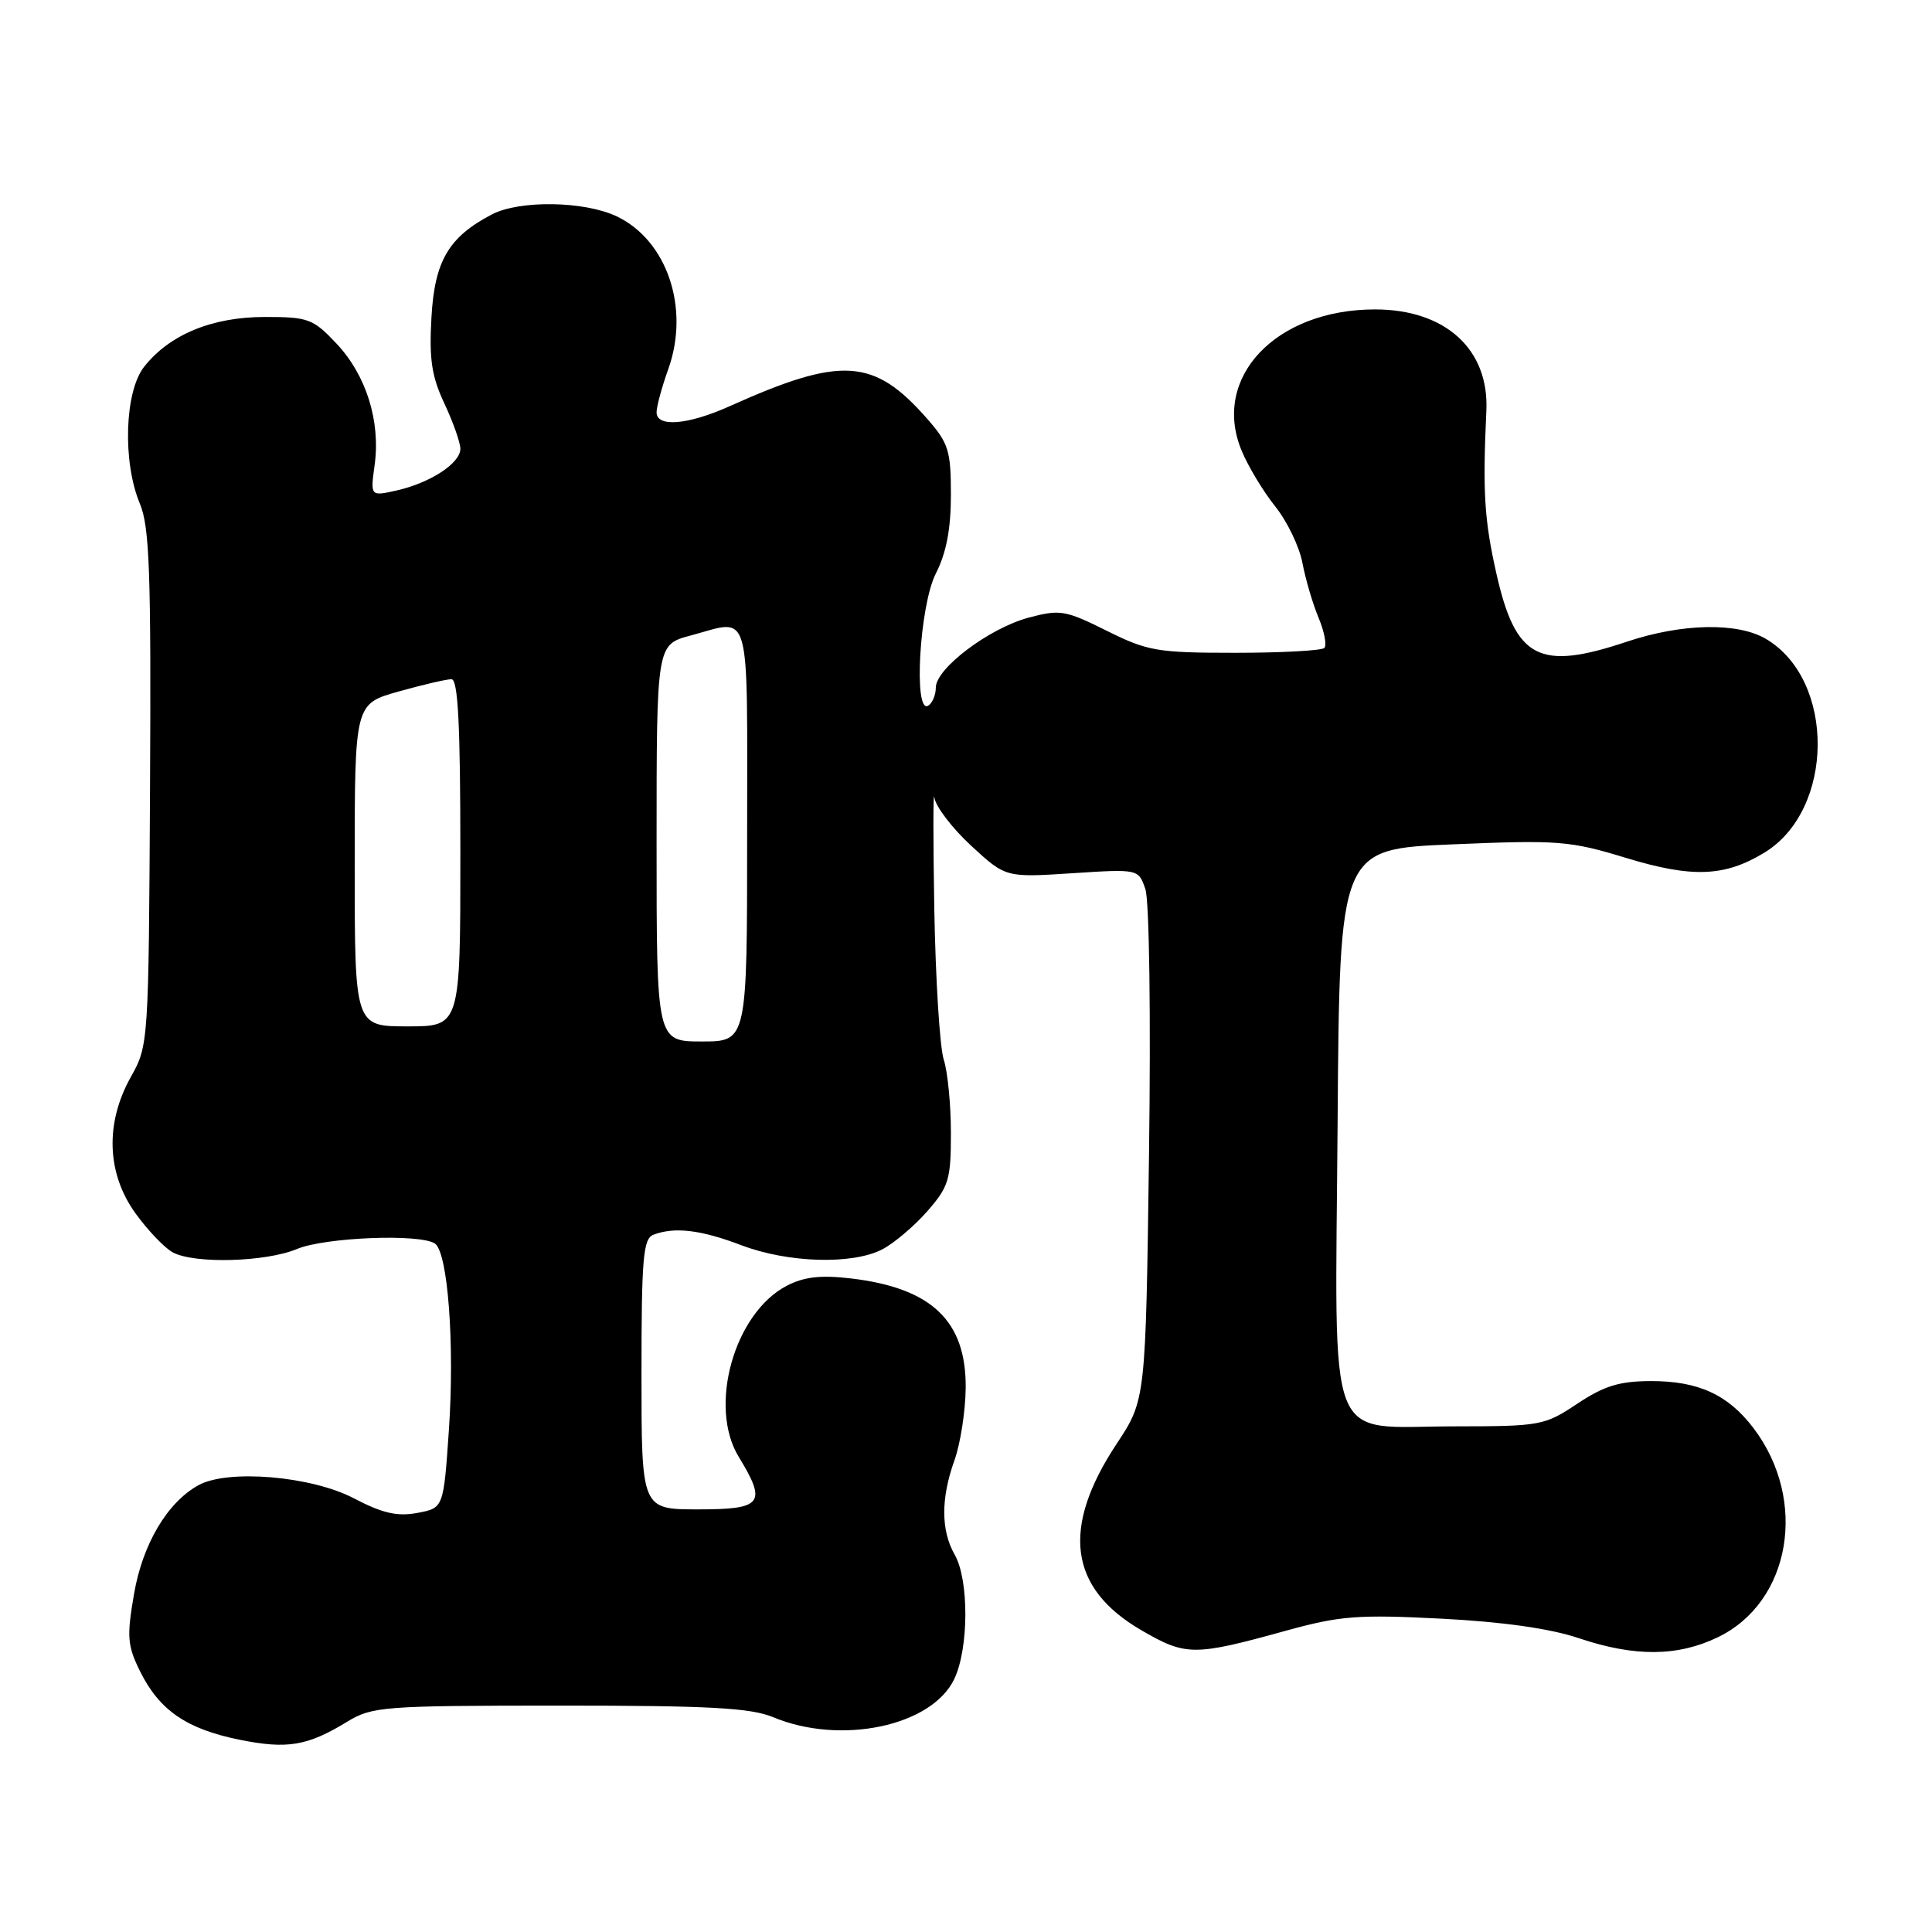<?xml version="1.0" encoding="UTF-8" standalone="no"?>
<!DOCTYPE svg PUBLIC "-//W3C//DTD SVG 1.1//EN" "http://www.w3.org/Graphics/SVG/1.1/DTD/svg11.dtd" >
<svg xmlns="http://www.w3.org/2000/svg" xmlns:xlink="http://www.w3.org/1999/xlink" version="1.1" viewBox="0 0 256 256">
 <g >
 <path fill="currentColor"
d=" M 46.00 228.14 C 49.32 226.12 50.74 226.01 74.13 226.00 C 94.00 226.00 99.46 226.30 102.43 227.53 C 111.39 231.28 123.48 228.73 126.45 222.47 C 128.38 218.40 128.41 209.34 126.50 206.00 C 124.67 202.79 124.66 198.54 126.47 193.50 C 127.26 191.30 127.93 186.97 127.96 183.88 C 128.03 175.02 123.44 170.66 112.76 169.40 C 108.77 168.93 106.55 169.18 104.27 170.36 C 97.30 173.97 93.81 186.35 97.88 193.03 C 101.65 199.22 101.04 200.00 92.50 200.00 C 85.00 200.00 85.00 200.00 85.00 182.11 C 85.00 166.71 85.22 164.13 86.58 163.61 C 89.37 162.54 92.85 162.95 98.24 165.00 C 104.42 167.35 112.94 167.60 116.90 165.55 C 118.44 164.75 121.12 162.49 122.85 160.52 C 125.72 157.24 126.00 156.33 126.00 150.11 C 126.00 146.37 125.57 141.99 125.05 140.40 C 124.53 138.80 123.97 129.85 123.80 120.50 C 123.64 111.15 123.64 104.48 123.81 105.68 C 123.98 106.88 126.18 109.75 128.69 112.07 C 133.26 116.28 133.26 116.28 142.06 115.71 C 150.85 115.14 150.85 115.14 151.77 117.82 C 152.29 119.34 152.50 134.58 152.25 153.00 C 151.81 185.50 151.81 185.50 147.95 191.33 C 140.59 202.47 141.64 210.43 151.21 216.00 C 157.16 219.45 158.16 219.46 170.50 216.05 C 177.57 214.10 179.95 213.92 190.96 214.48 C 199.14 214.90 205.40 215.79 209.18 217.06 C 216.59 219.56 222.30 219.52 227.65 216.93 C 237.30 212.26 239.59 198.80 232.36 189.25 C 228.99 184.81 225.07 183.00 218.80 183.00 C 214.59 183.01 212.58 183.62 209.00 186.00 C 204.64 188.90 204.13 188.99 192.75 189.00 C 175.44 189.00 176.92 192.83 177.24 148.74 C 177.50 112.50 177.50 112.50 192.50 111.88 C 206.51 111.29 208.03 111.41 215.46 113.68 C 224.23 116.35 228.53 116.18 233.79 112.98 C 243.11 107.31 243.23 90.11 234.00 84.66 C 230.25 82.44 222.87 82.59 215.59 85.02 C 203.93 88.93 200.83 87.31 198.28 76.00 C 196.68 68.91 196.45 65.17 196.95 54.45 C 197.34 46.30 191.54 41.01 182.22 41.00 C 169.04 40.99 160.49 50.03 164.52 59.71 C 165.38 61.80 167.39 65.12 168.97 67.10 C 170.56 69.08 172.18 72.45 172.58 74.60 C 172.99 76.74 173.94 80.01 174.72 81.86 C 175.49 83.71 175.83 85.51 175.48 85.86 C 175.12 86.21 169.81 86.50 163.67 86.50 C 153.33 86.50 152.07 86.28 146.63 83.57 C 141.16 80.85 140.46 80.73 136.30 81.84 C 131.07 83.24 124.00 88.57 124.00 91.11 C 124.00 92.08 123.55 93.16 123.00 93.50 C 121.01 94.73 121.84 80.24 124.00 76.00 C 125.39 73.27 126.00 70.11 126.00 65.57 C 126.00 59.70 125.69 58.72 122.85 55.48 C 115.78 47.43 111.52 47.16 96.67 53.83 C 91.14 56.31 87.00 56.65 87.00 54.63 C 87.00 53.87 87.70 51.28 88.56 48.88 C 91.43 40.83 88.39 31.84 81.72 28.67 C 77.43 26.63 68.87 26.50 65.20 28.40 C 59.46 31.39 57.59 34.56 57.17 42.04 C 56.85 47.60 57.20 49.89 58.89 53.48 C 60.05 55.96 61.00 58.65 61.00 59.47 C 61.00 61.38 57.02 63.98 52.56 64.99 C 49.07 65.77 49.07 65.77 49.64 61.63 C 50.44 55.81 48.52 49.70 44.60 45.54 C 41.48 42.23 40.86 42.00 35.09 42.00 C 28.10 42.00 22.46 44.33 19.09 48.61 C 16.51 51.89 16.22 61.20 18.53 66.73 C 19.82 69.80 20.03 75.84 19.88 104.44 C 19.70 138.17 19.67 138.54 17.35 142.68 C 13.90 148.82 14.13 155.49 17.97 160.80 C 19.60 163.05 21.82 165.37 22.90 165.95 C 25.78 167.49 35.20 167.23 39.35 165.50 C 43.05 163.95 55.61 163.45 57.62 164.77 C 59.34 165.90 60.26 178.08 59.48 189.50 C 58.77 199.82 58.77 199.82 55.30 200.47 C 52.64 200.97 50.68 200.52 46.86 198.52 C 41.23 195.58 30.17 194.65 26.29 196.80 C 22.15 199.09 18.88 204.63 17.75 211.26 C 16.78 216.89 16.88 218.07 18.58 221.50 C 21.13 226.63 24.73 229.10 31.72 230.52 C 38.06 231.80 40.73 231.36 46.00 228.14 Z  M 87.00 111.71 C 87.00 85.41 87.00 85.41 91.51 84.21 C 99.63 82.04 99.00 79.81 99.00 110.50 C 99.00 138.00 99.00 138.00 93.00 138.00 C 87.00 138.00 87.00 138.00 87.00 111.71 Z  M 47.00 114.63 C 47.00 93.26 47.00 93.26 52.82 91.63 C 56.01 90.73 59.16 90.00 59.82 90.00 C 60.69 90.00 61.00 95.95 61.00 113.00 C 61.00 136.00 61.00 136.00 54.00 136.00 C 47.00 136.00 47.00 136.00 47.00 114.63 Z "/>
</g>
</svg>